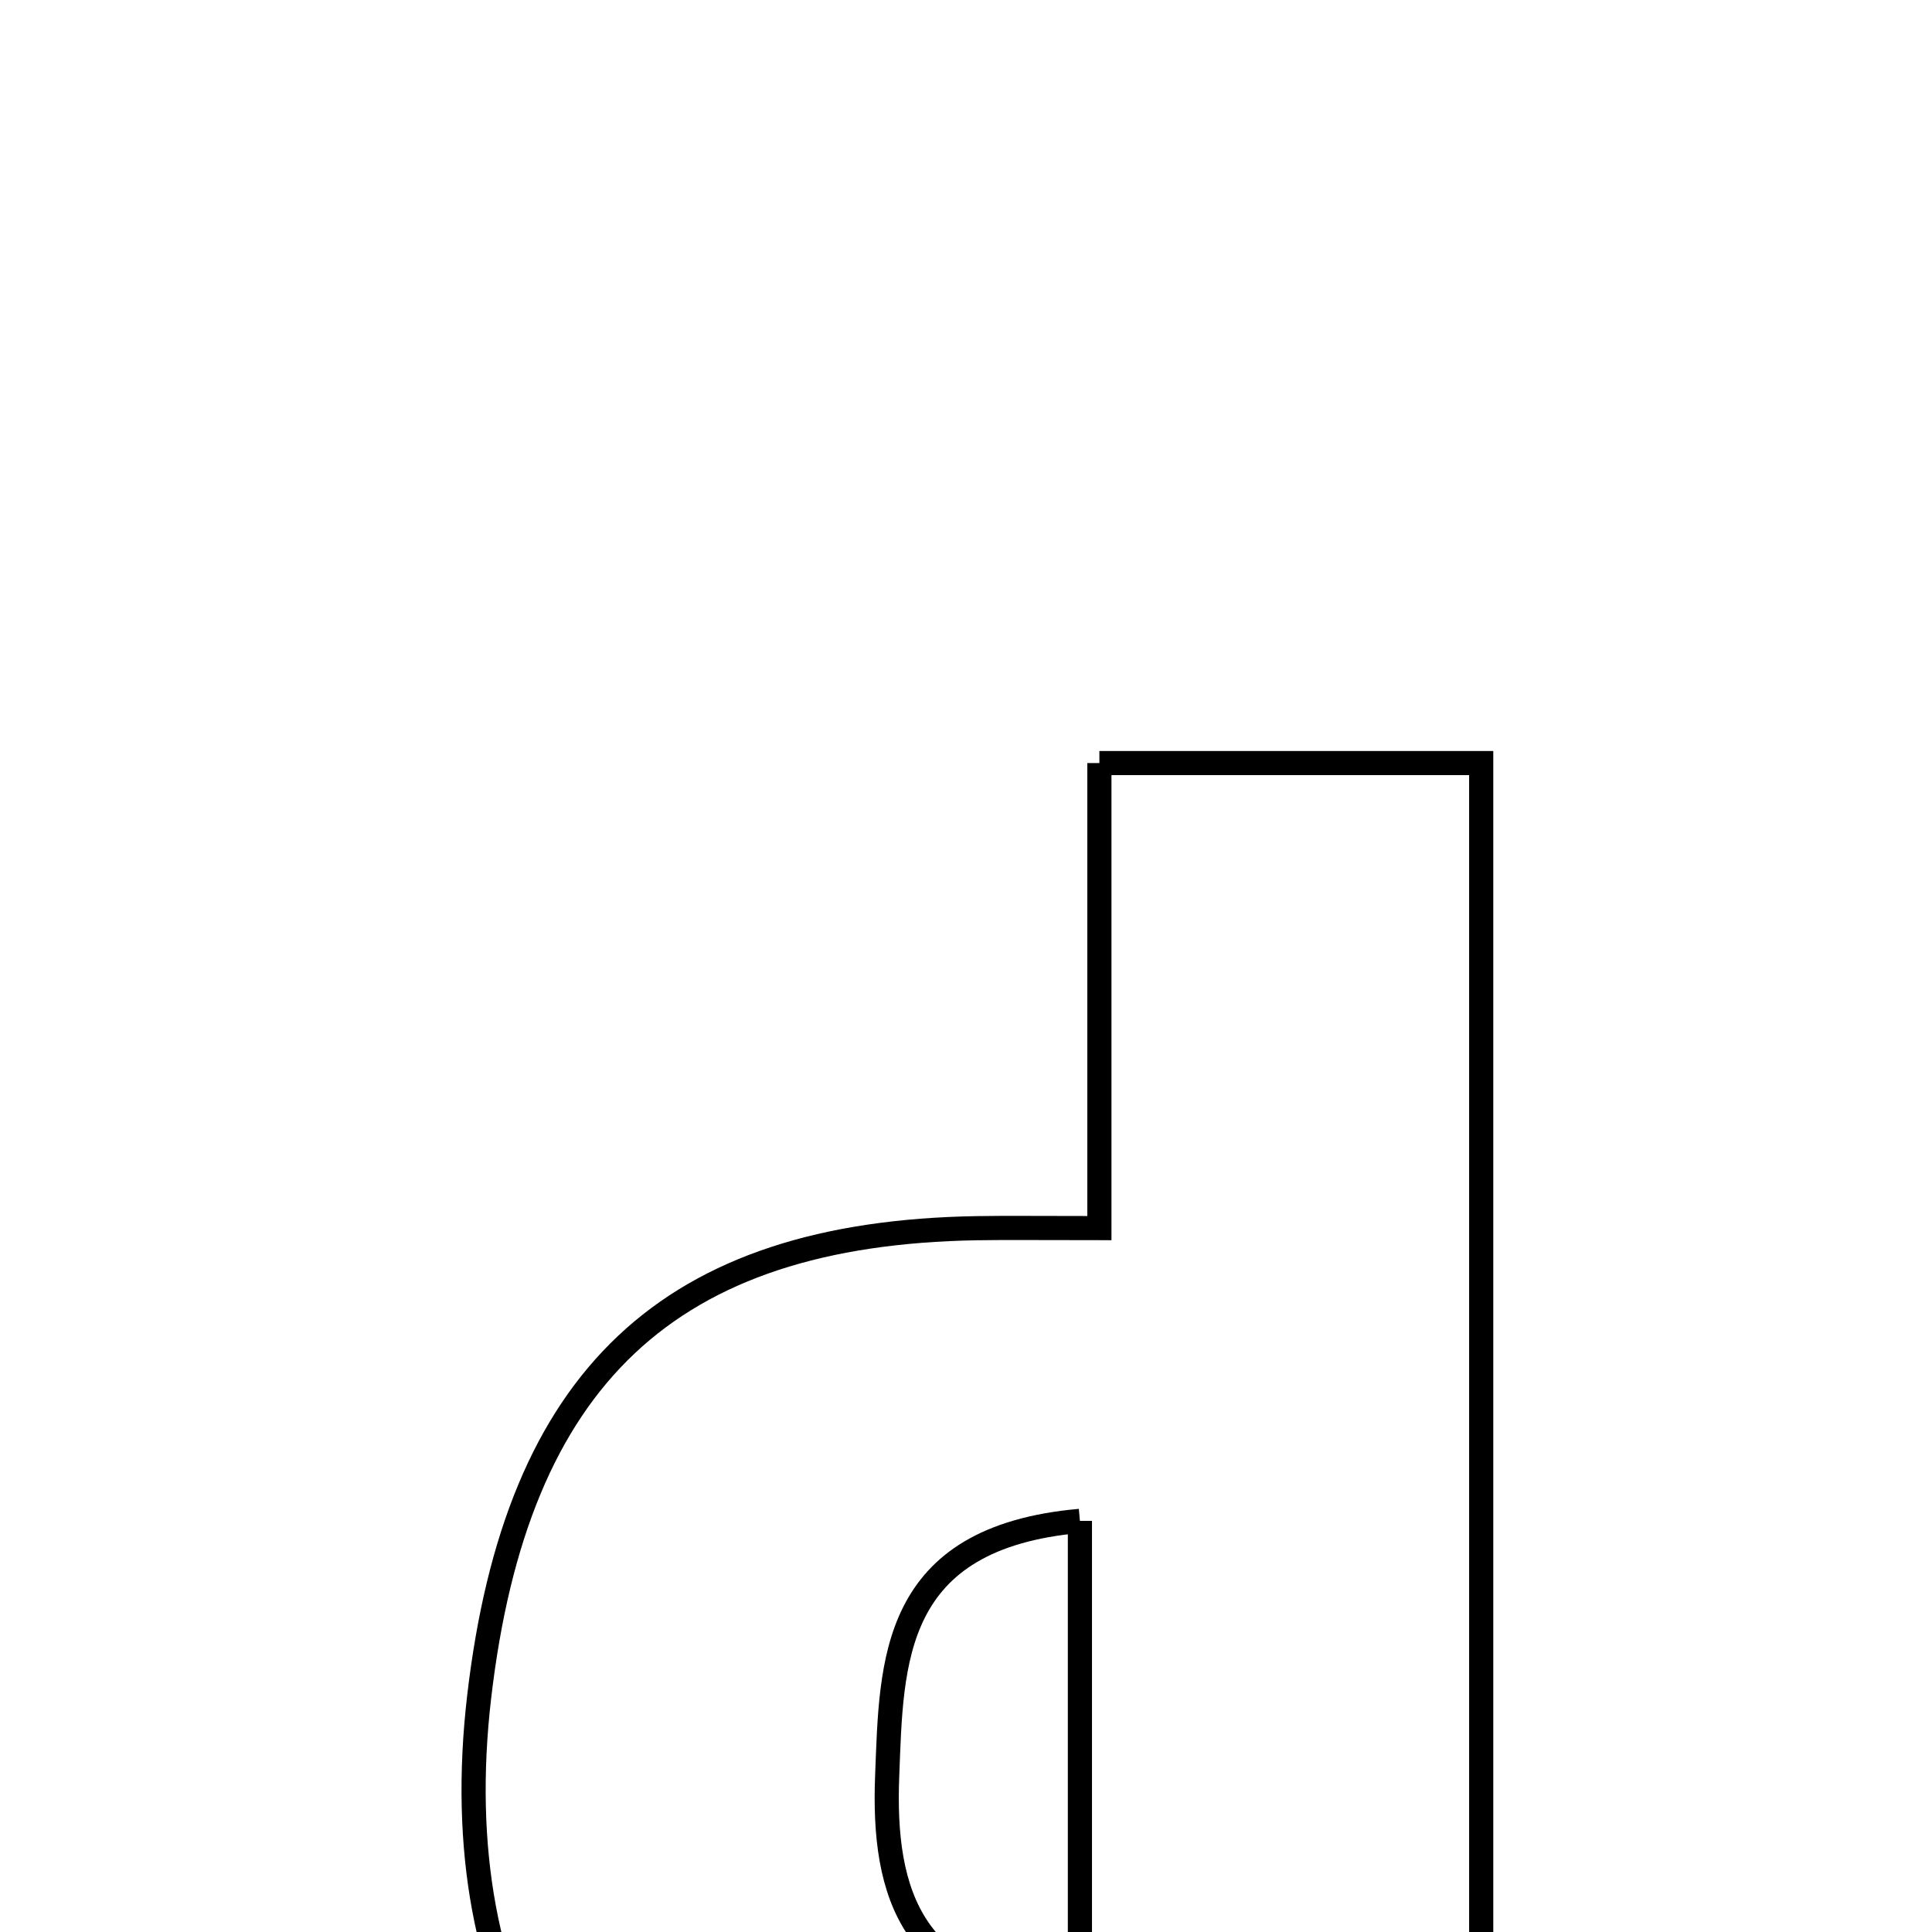 <svg xmlns="http://www.w3.org/2000/svg" viewBox="0.0 0.0 24.0 24.0" height="200px" width="200px"><path fill="none" stroke="black" stroke-width=".3" stroke-opacity="1.0"  filling="0" d="M13.657 9.479 C15.311 9.479 16.772 9.479 18.4 9.479 C18.4 15.753 18.4 22.004 18.4 28.679 C15.777 28.561 13.164 28.715 10.661 28.265 C7.168 27.637 5.515 24.841 5.952 21.082 C6.414 17.106 8.31 15.32 12.137 15.257 C12.512 15.251 12.887 15.256 13.657 15.256 C13.657 13.207 13.657 11.481 13.657 9.479"></path>
<path fill="none" stroke="black" stroke-width=".3" stroke-opacity="1.0"  filling="0" d="M13.415 18.893 C13.415 20.886 13.415 22.731 13.415 24.828 C11.313 24.757 10.963 23.514 11.021 22.057 C11.076 20.65 11.062 19.102 13.415 18.893"></path></svg>